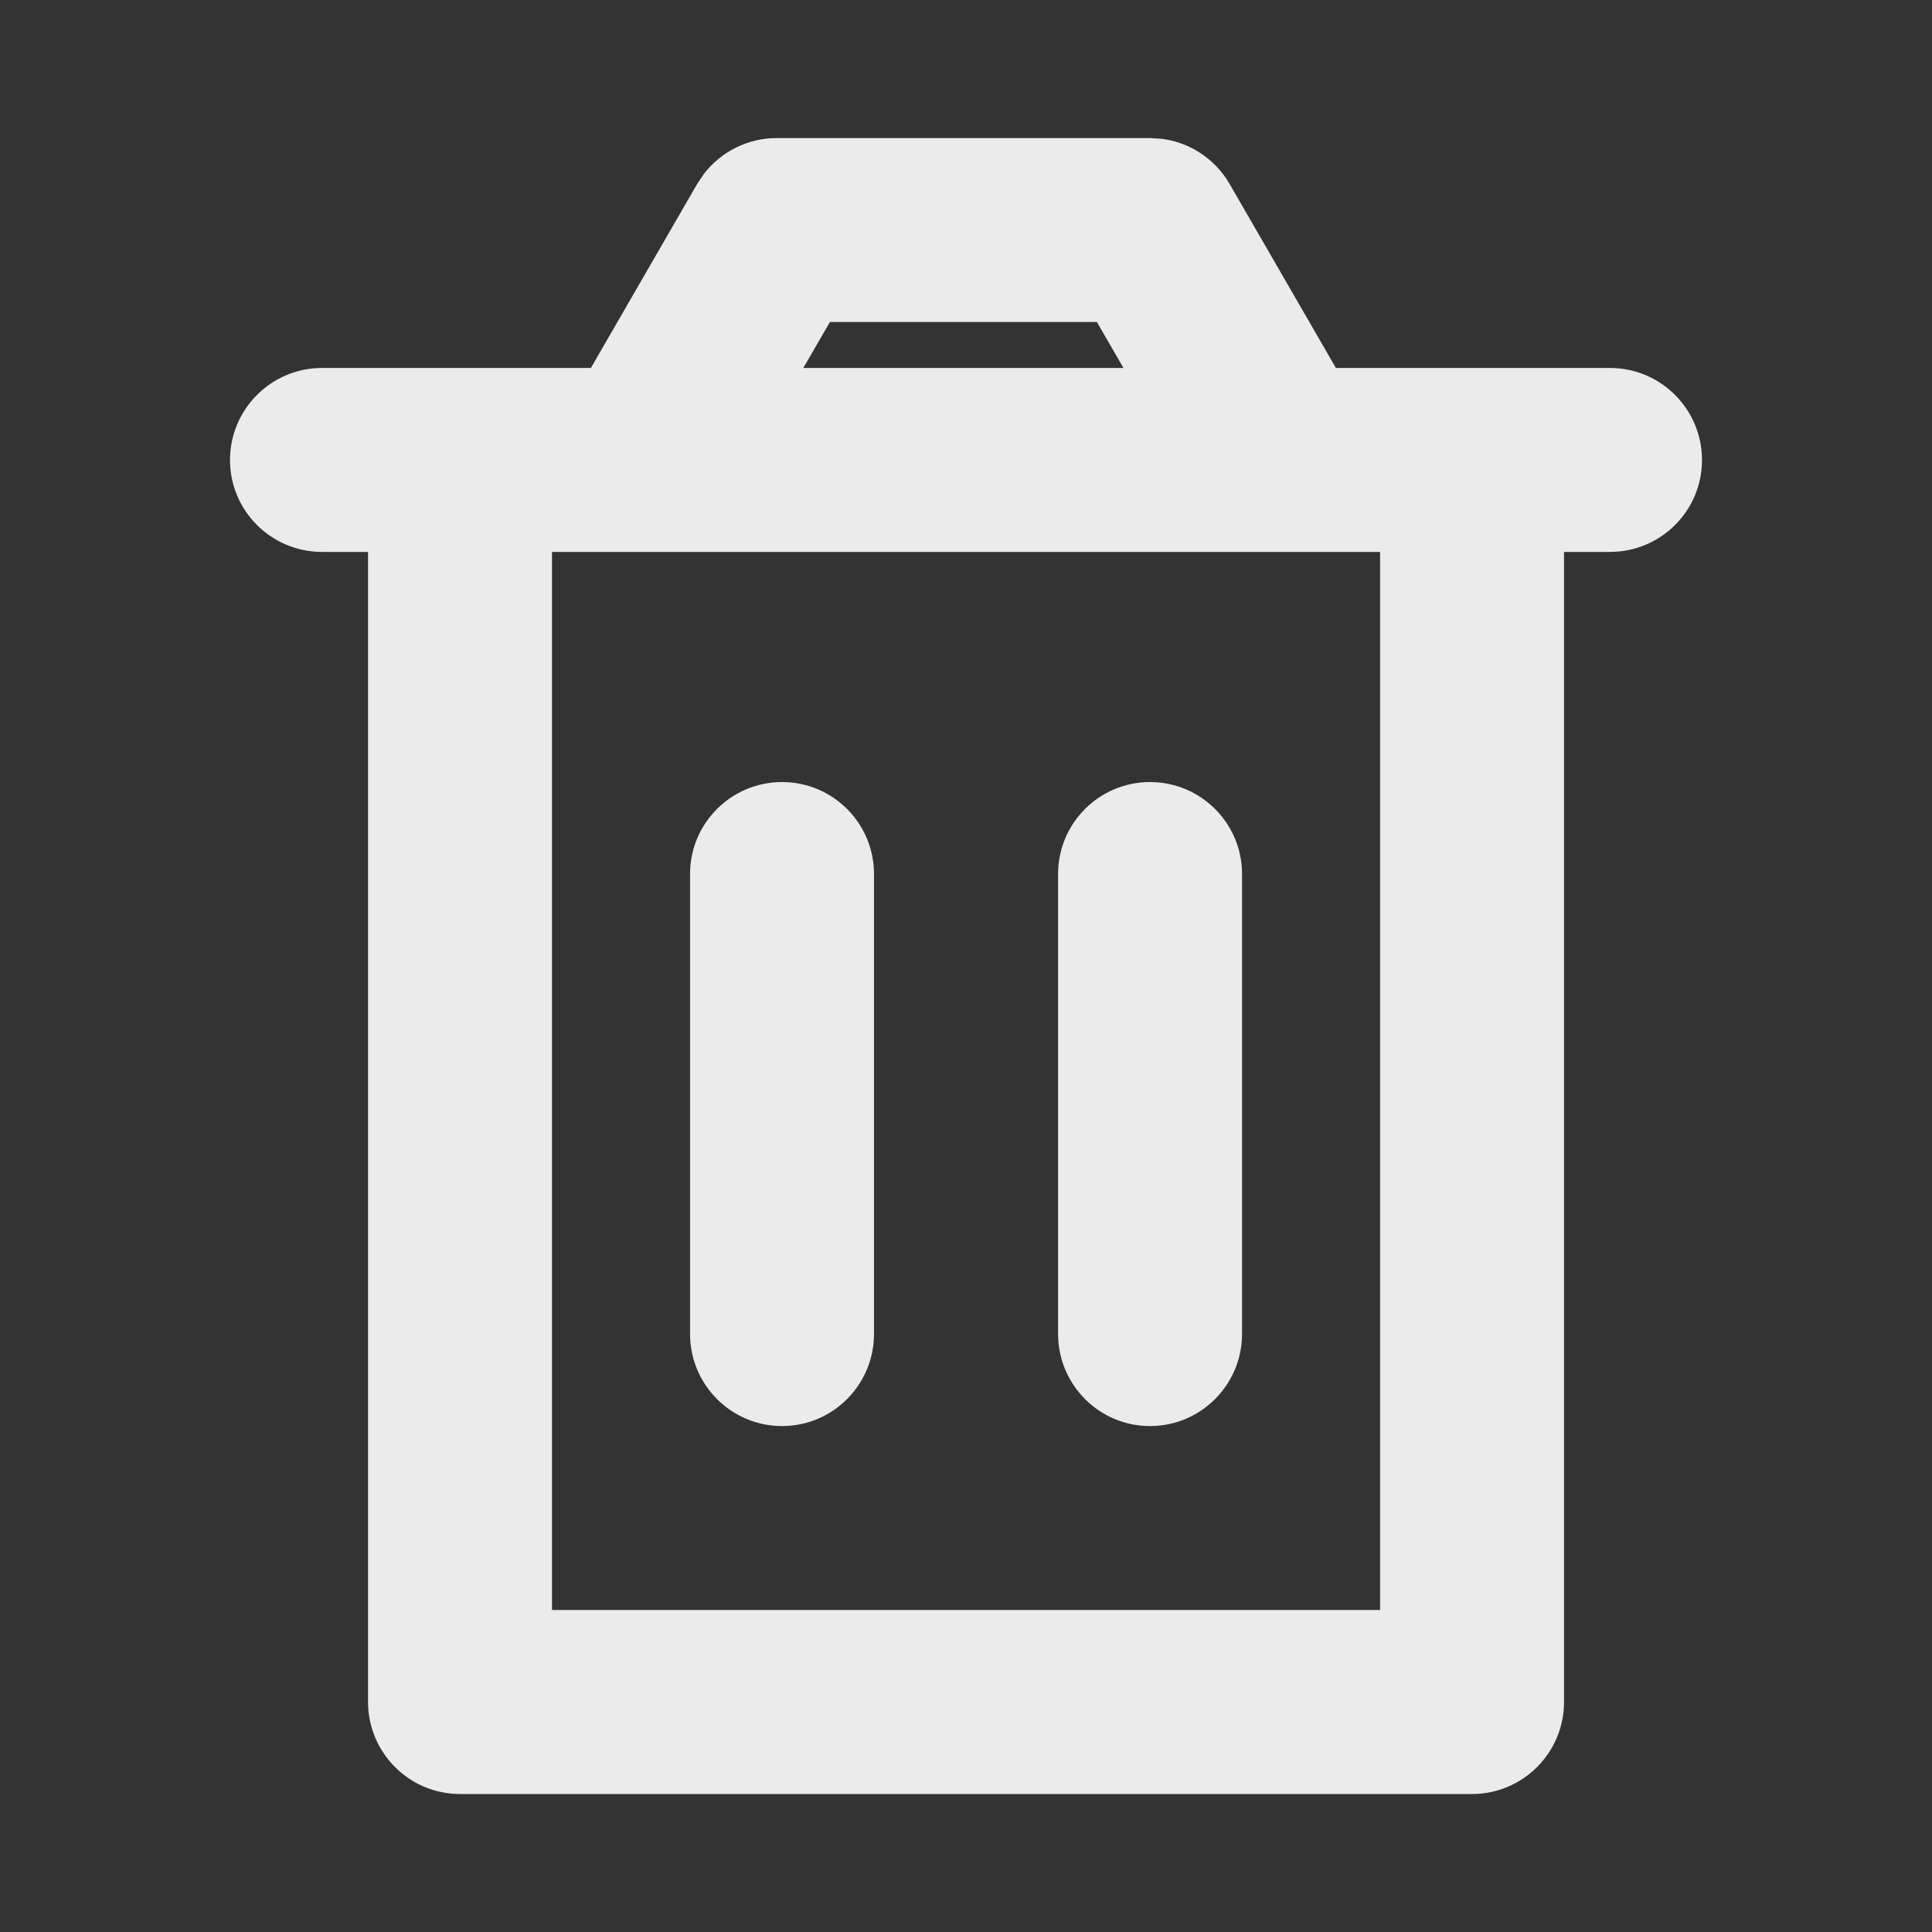 <svg width="24" height="24" viewBox="0 0 24 24" fill="none" xmlns="http://www.w3.org/2000/svg">
<rect x="0" y="0" width="24" height="24" fill="#333333" stroke="none"/>
<path d="M14.438 1.725C14.786 1.771 15.097 1.977 15.275 2.286L16.595 4.571H20C20.631 4.571 21.142 5.083 21.143 5.714C21.143 6.345 20.631 6.856 20 6.856H19.429V21.144C19.428 21.774 18.917 22.286 18.286 22.286H5.715C5.084 22.286 4.573 21.774 4.572 21.144V6.856H4C3.369 6.856 2.857 6.345 2.857 5.714C2.858 5.083 3.369 4.571 4 4.571H7.34L8.66 2.286L8.744 2.16C8.959 1.882 9.292 1.715 9.649 1.715H14.286L14.438 1.725ZM6.857 20H17.144V6.856H6.857V20ZM9.715 9.715C10.346 9.715 10.857 10.226 10.857 10.857V16.571C10.857 17.202 10.346 17.715 9.715 17.715C9.084 17.715 8.572 17.202 8.572 16.571V10.857C8.572 10.226 9.084 9.715 9.715 9.715ZM14.286 9.715C14.917 9.715 15.429 10.226 15.429 10.857V16.571C15.429 17.202 14.917 17.715 14.286 17.715C13.655 17.715 13.144 17.202 13.144 16.571V10.857C13.144 10.226 13.655 9.715 14.286 9.715ZM9.979 4.571H13.956L13.626 4H10.31L9.979 4.571Z" fill="white" fill-opacity="0.9"/>
</svg>
